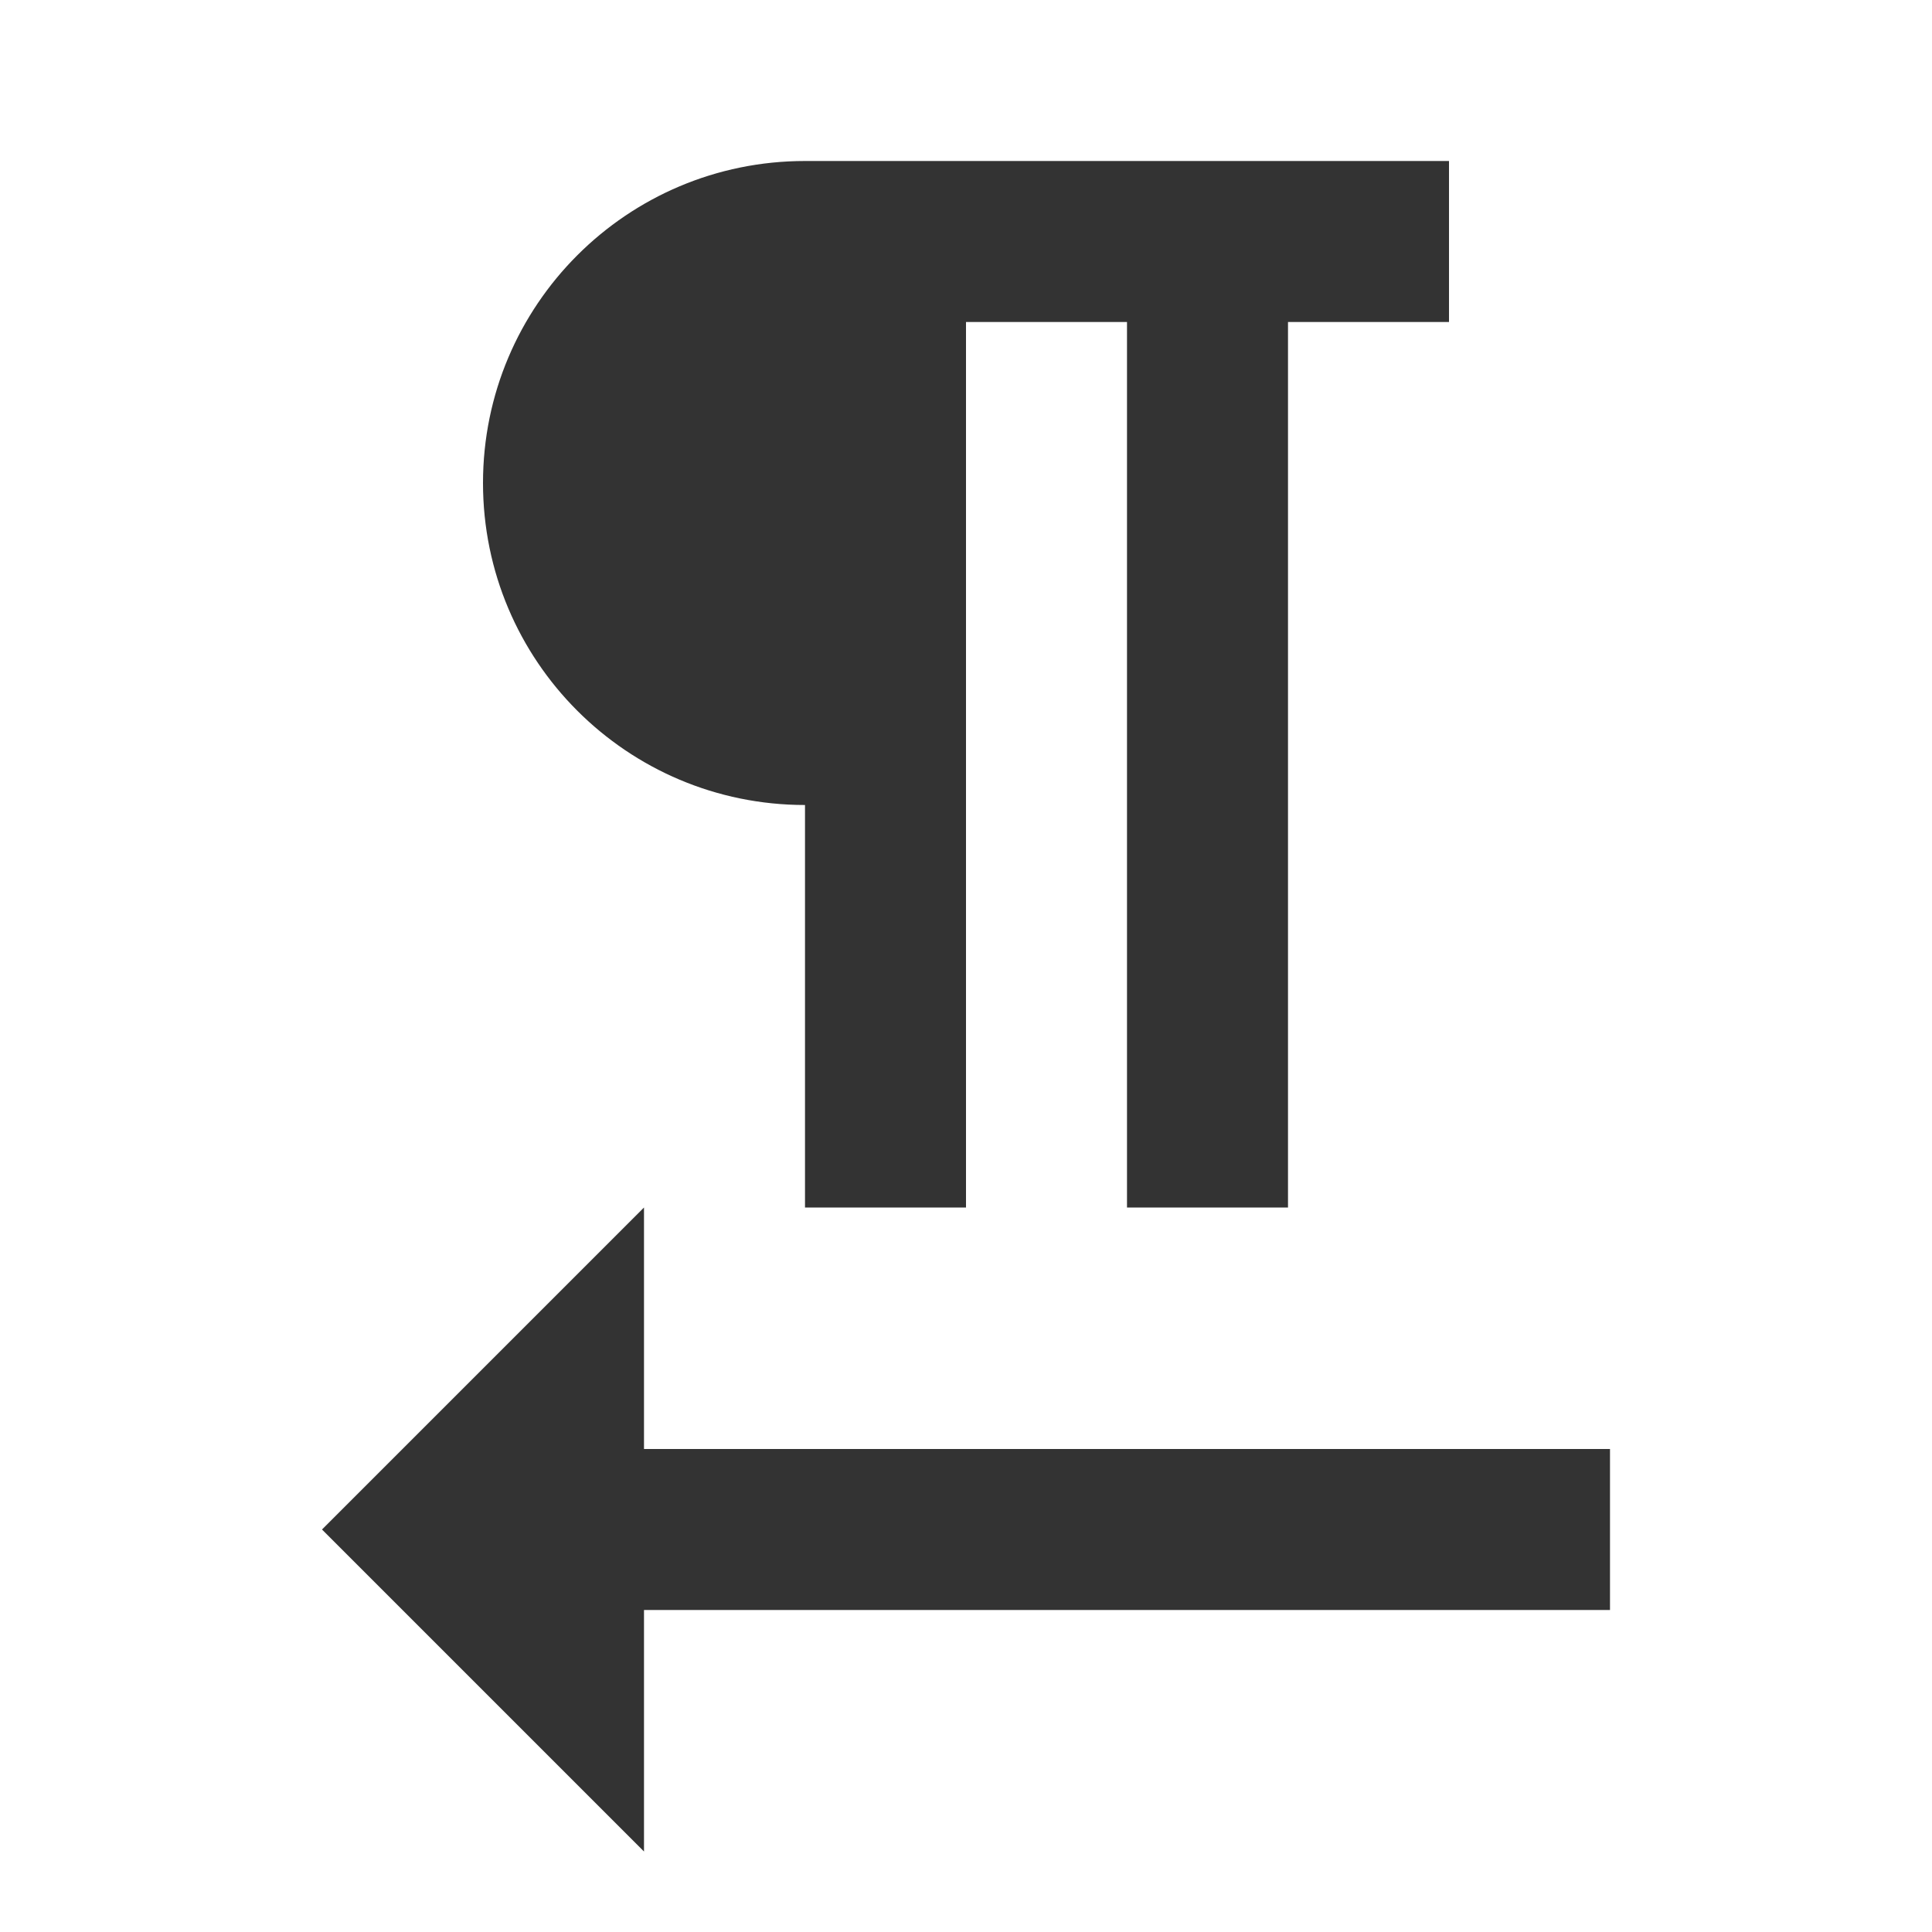 <svg width="12" height="12" viewBox="0 0 12 12" xmlns="http://www.w3.org/2000/svg">
    <path d="M5 5V7.5H6V2H7V7.5H8V2H9V1H5C3.895 1 3 1.895 3 3C3 4.105 3.895 5 5 5ZM4 9V7.5L2 9.5L4 11.5V10H10V9H4Z" fill="#333333"/>
</svg>
